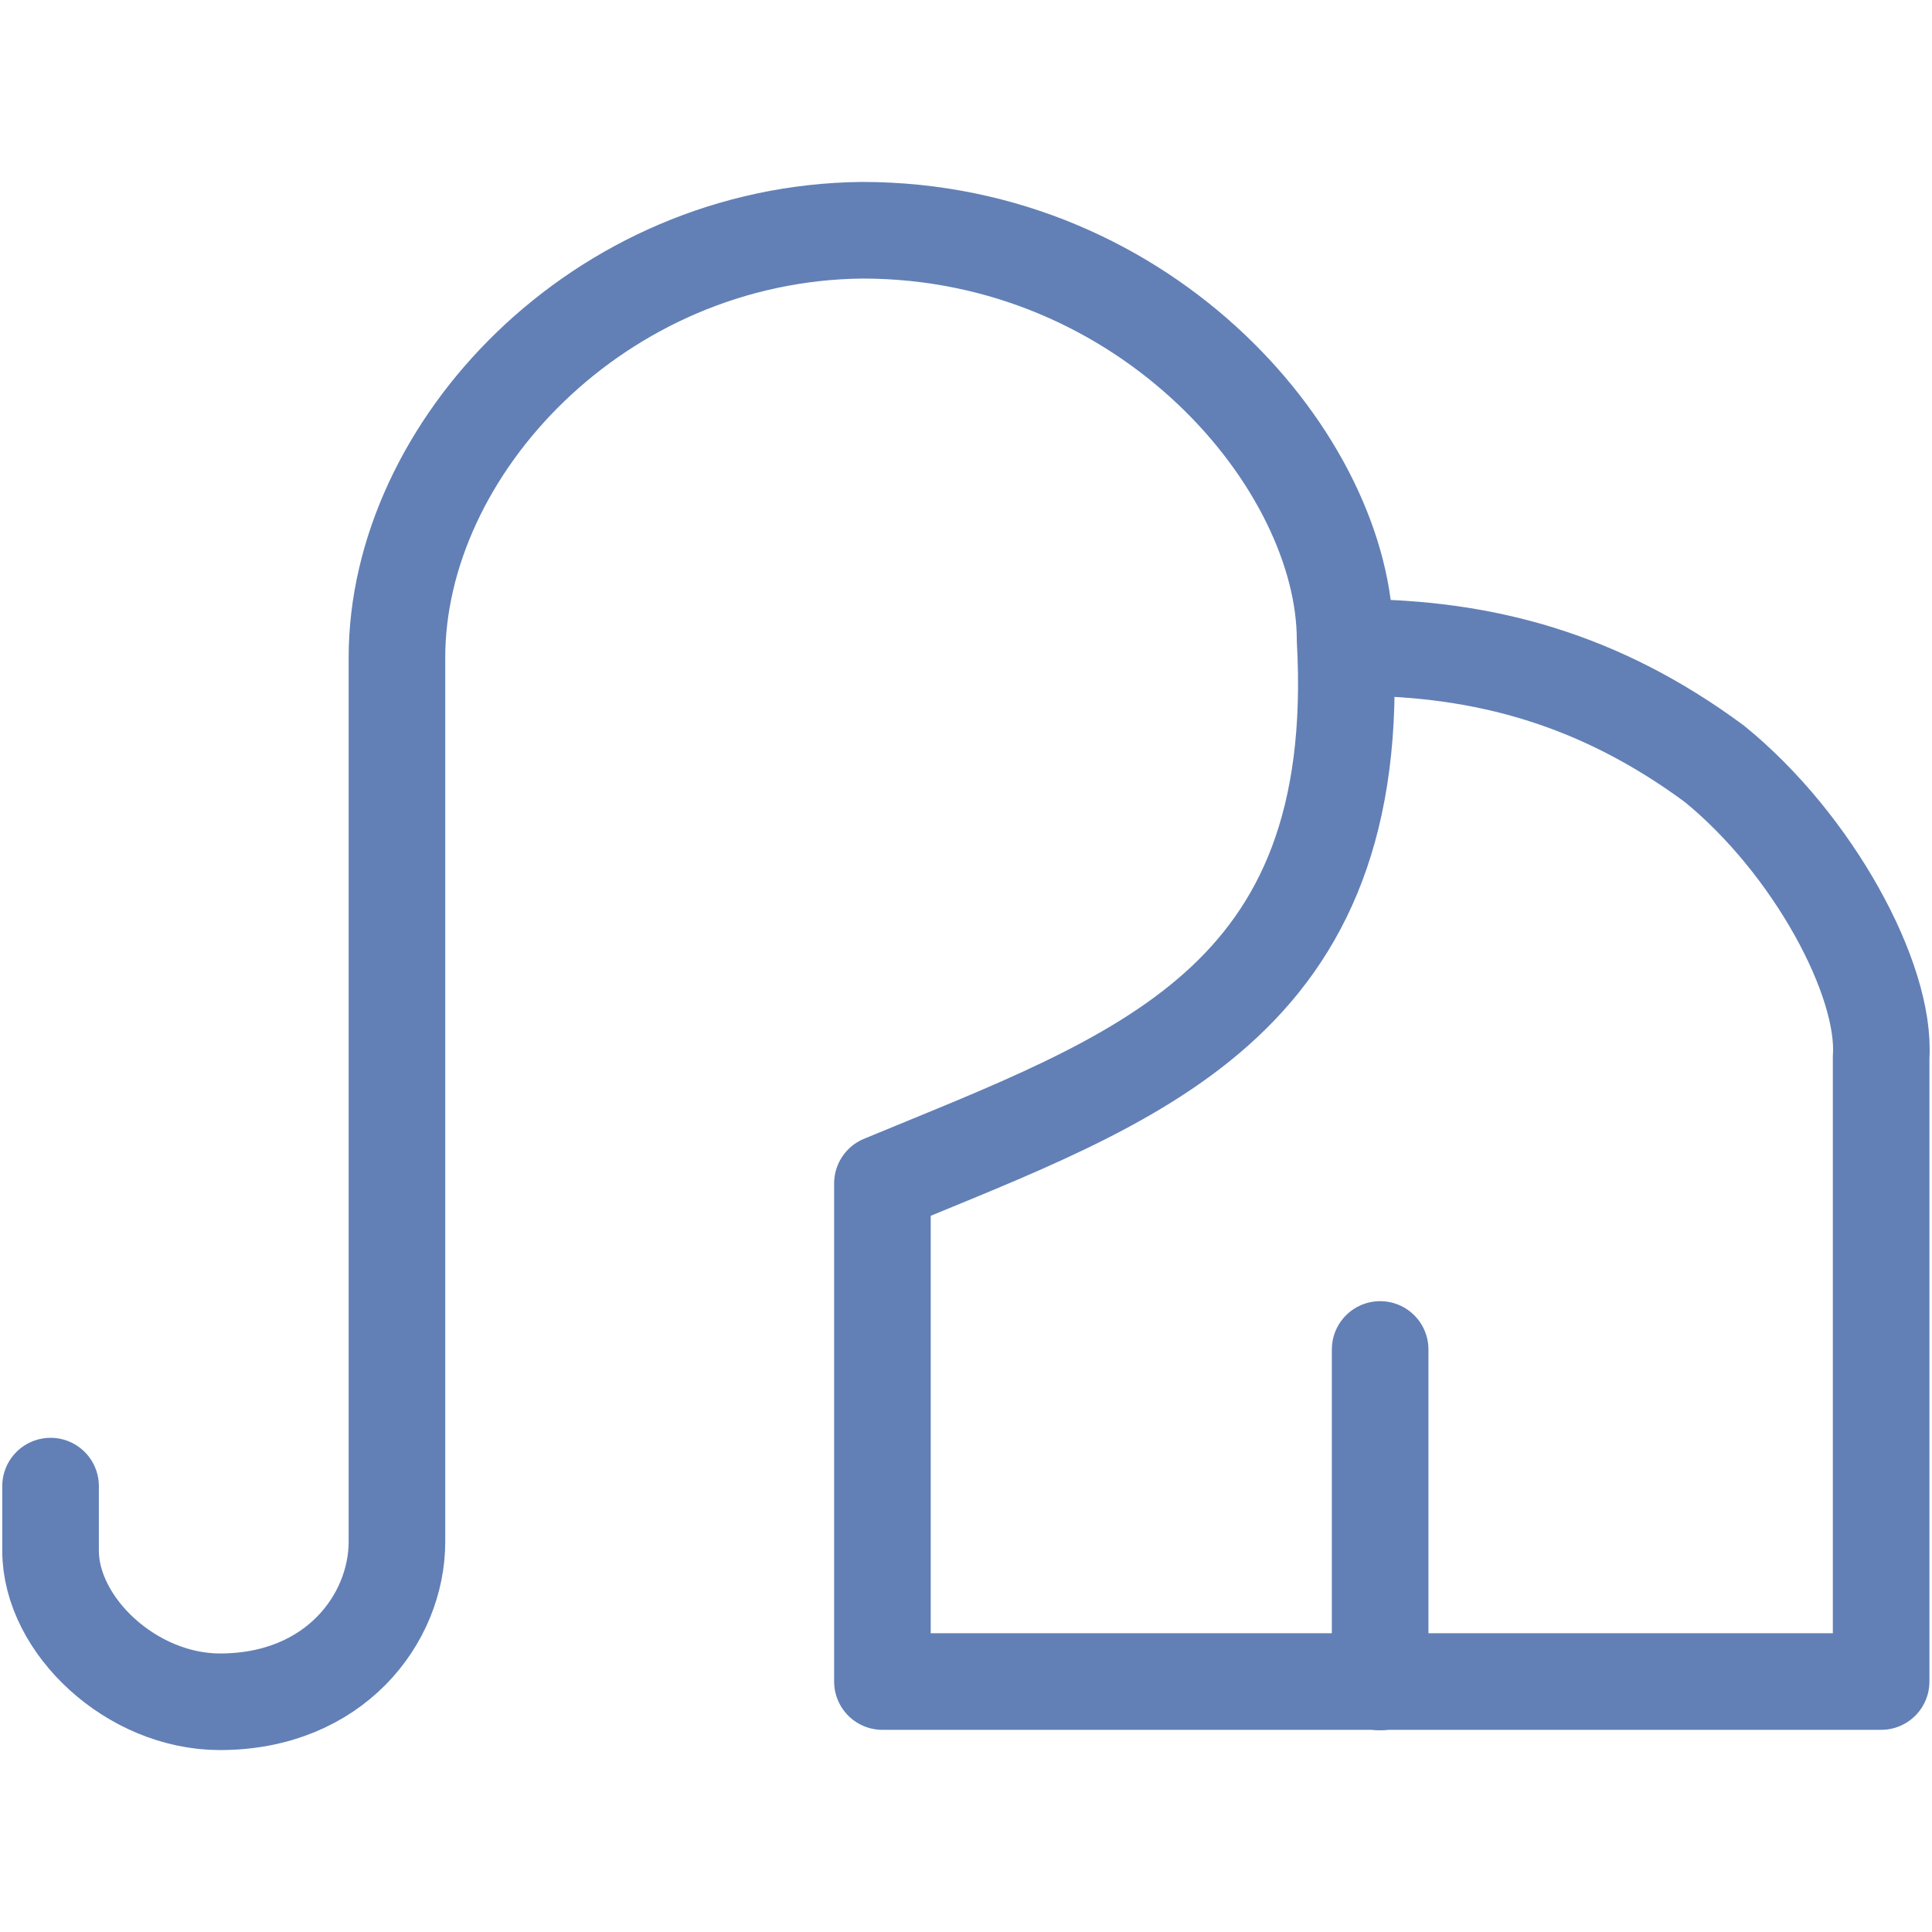 <?xml version="1.0" encoding="UTF-8" standalone="no"?>
<!-- Created with Inkscape (http://www.inkscape.org/) -->

<svg
   width="100.0px"
   height="100.0px"
   viewBox="0 0 100.0 100.0"
   version="1.1"
   id="SVGRoot"
   sodipodi:docname="php.svg"
   inkscape:version="1.2.1 (9c6d41e410, 2022-07-14)"
   xmlns:inkscape="http://www.inkscape.org/namespaces/inkscape"
   xmlns:sodipodi="http://sodipodi.sourceforge.net/DTD/sodipodi-0.dtd"
   xmlns="http://www.w3.org/2000/svg"
   xmlns:svg="http://www.w3.org/2000/svg">
  <defs
     id="defs44872" />
  <sodipodi:namedview
     id="namedview32486"
     pagecolor="#181825"
     bordercolor="#000000"
     borderopacity="0.247"
     inkscape:showpageshadow="2"
     inkscape:pageopacity="0"
     inkscape:pagecheckerboard="0"
     inkscape:deskcolor="#313244"
     inkscape:document-units="px"
     showgrid="true"
     inkscape:zoom="4.0000001"
     inkscape:cx="34.499999"
     inkscape:cy="55.999999"
     inkscape:window-width="1920"
     inkscape:window-height="1017"
     inkscape:window-x="1912"
     inkscape:window-y="-8"
     inkscape:window-maximized="1"
     inkscape:current-layer="SVGRoot"
     showborder="false"
     showguides="false">
    <inkscape:grid
       type="xygrid"
       id="grid32609" />
  </sodipodi:namedview>
  <path
     style="fill:none;stroke:#6280b6;stroke-width:5;stroke-linecap:round;stroke-linejoin:round;stroke-dasharray:none;stroke-opacity:1;paint-order:fill markers stroke"
     d="m 2.617,76.921 v 3.345 c 0,3.858 4.18,7.817 8.768,7.817 5.923,0 9.161,-4.289 9.161,-8.287 V 34.034 c 0,-10.837 10.461,-21.974 24.08,-22.117 14.81,0 24.996,12.089 24.996,21.201 C 70.67,52.004 58.826,55.802 45.674,61.255 V 87.036 H 97.367 V 54.711 C 97.629,50.698 93.834,43.675 88.73,39.53 82.813,35.161 76.833,33.527 70.146,33.51"
     id="path45895"
     sodipodi:nodetypes="ccccccccccccc" />
  <path
     style="fill:none;stroke:#6280b6;stroke-width:5;stroke-linecap:round;stroke-linejoin:round;stroke-dasharray:none;stroke-opacity:1;paint-order:fill markers stroke"
     d="M 71.436,87.061 V 69.848"
     id="path45897" />
</svg>

